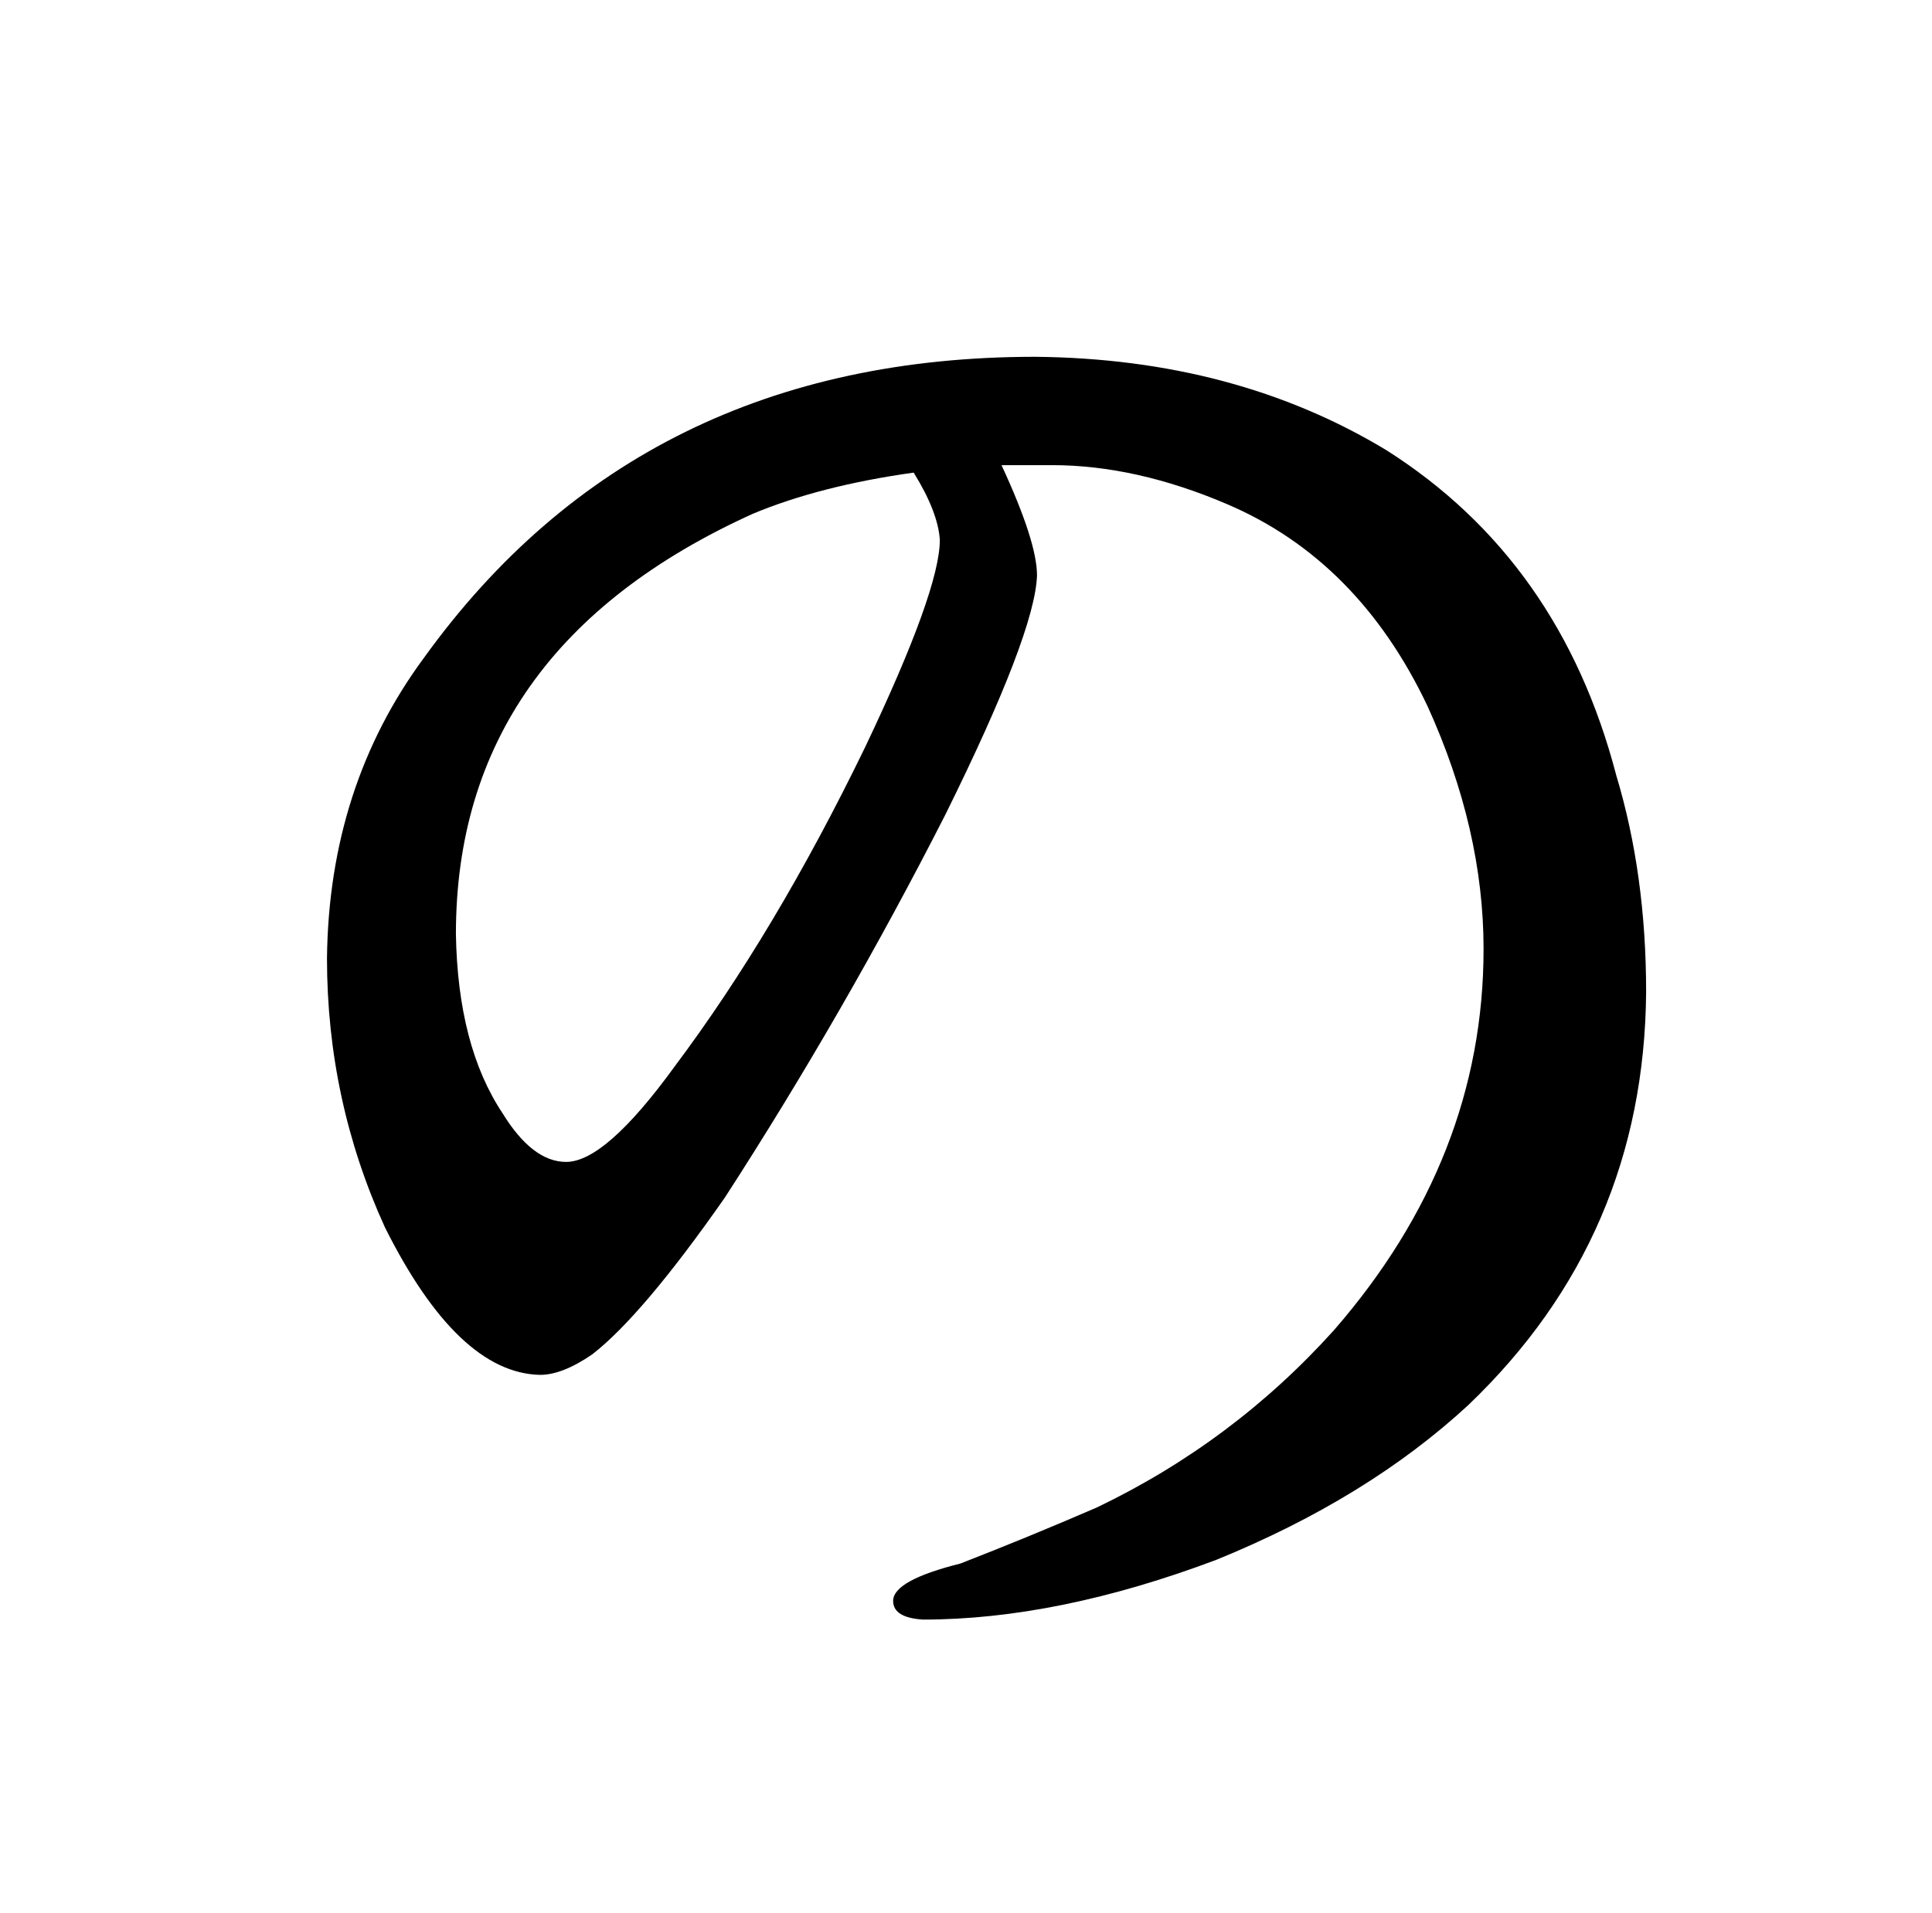 <?xml version="1.0" standalone="no"?>
<!DOCTYPE svg PUBLIC "-//W3C//DTD SVG 1.1//EN" "http://www.w3.org/Graphics/SVG/1.1/DTD/svg11.dtd" >
<svg xmlns="http://www.w3.org/2000/svg" xmlns:xlink="http://www.w3.org/1999/xlink" version="1.1" viewBox="-10 0 1034 1024">
  <g transform="matrix(1 0 0 -1 0 820)">
   <path fill="currentColor"
d="M553 571q45 0 94 -21q70 -30 107 -108q30 -66 30 -130q0 -112 -80 -204q-54 -60 -127 -95q-37 -16 -73 -30q-36 -9 -36 -20q0 -9 16 -10q72 0 157 32q81 33 135 83q94 90 95 221q0 63 -16 116q-30 115 -123 174q-81 49 -188 50q-211 0 -327 -161q-51 -69 -52 -161
q0 -76 31 -144q39 -78 83 -79q12 0 28 11q27 21 71 84q64 99 118 205q48 97 49 128q0 18 -19 59h27zM479 567q13 -21 14 -36q0 -27 -40 -111q-48 -99 -102 -171q-37 -51 -58 -51q-18 0 -34 26q-24 36 -25 96q0 153 159 225q36 15 86 22v0z" />
  </g>

</svg>
